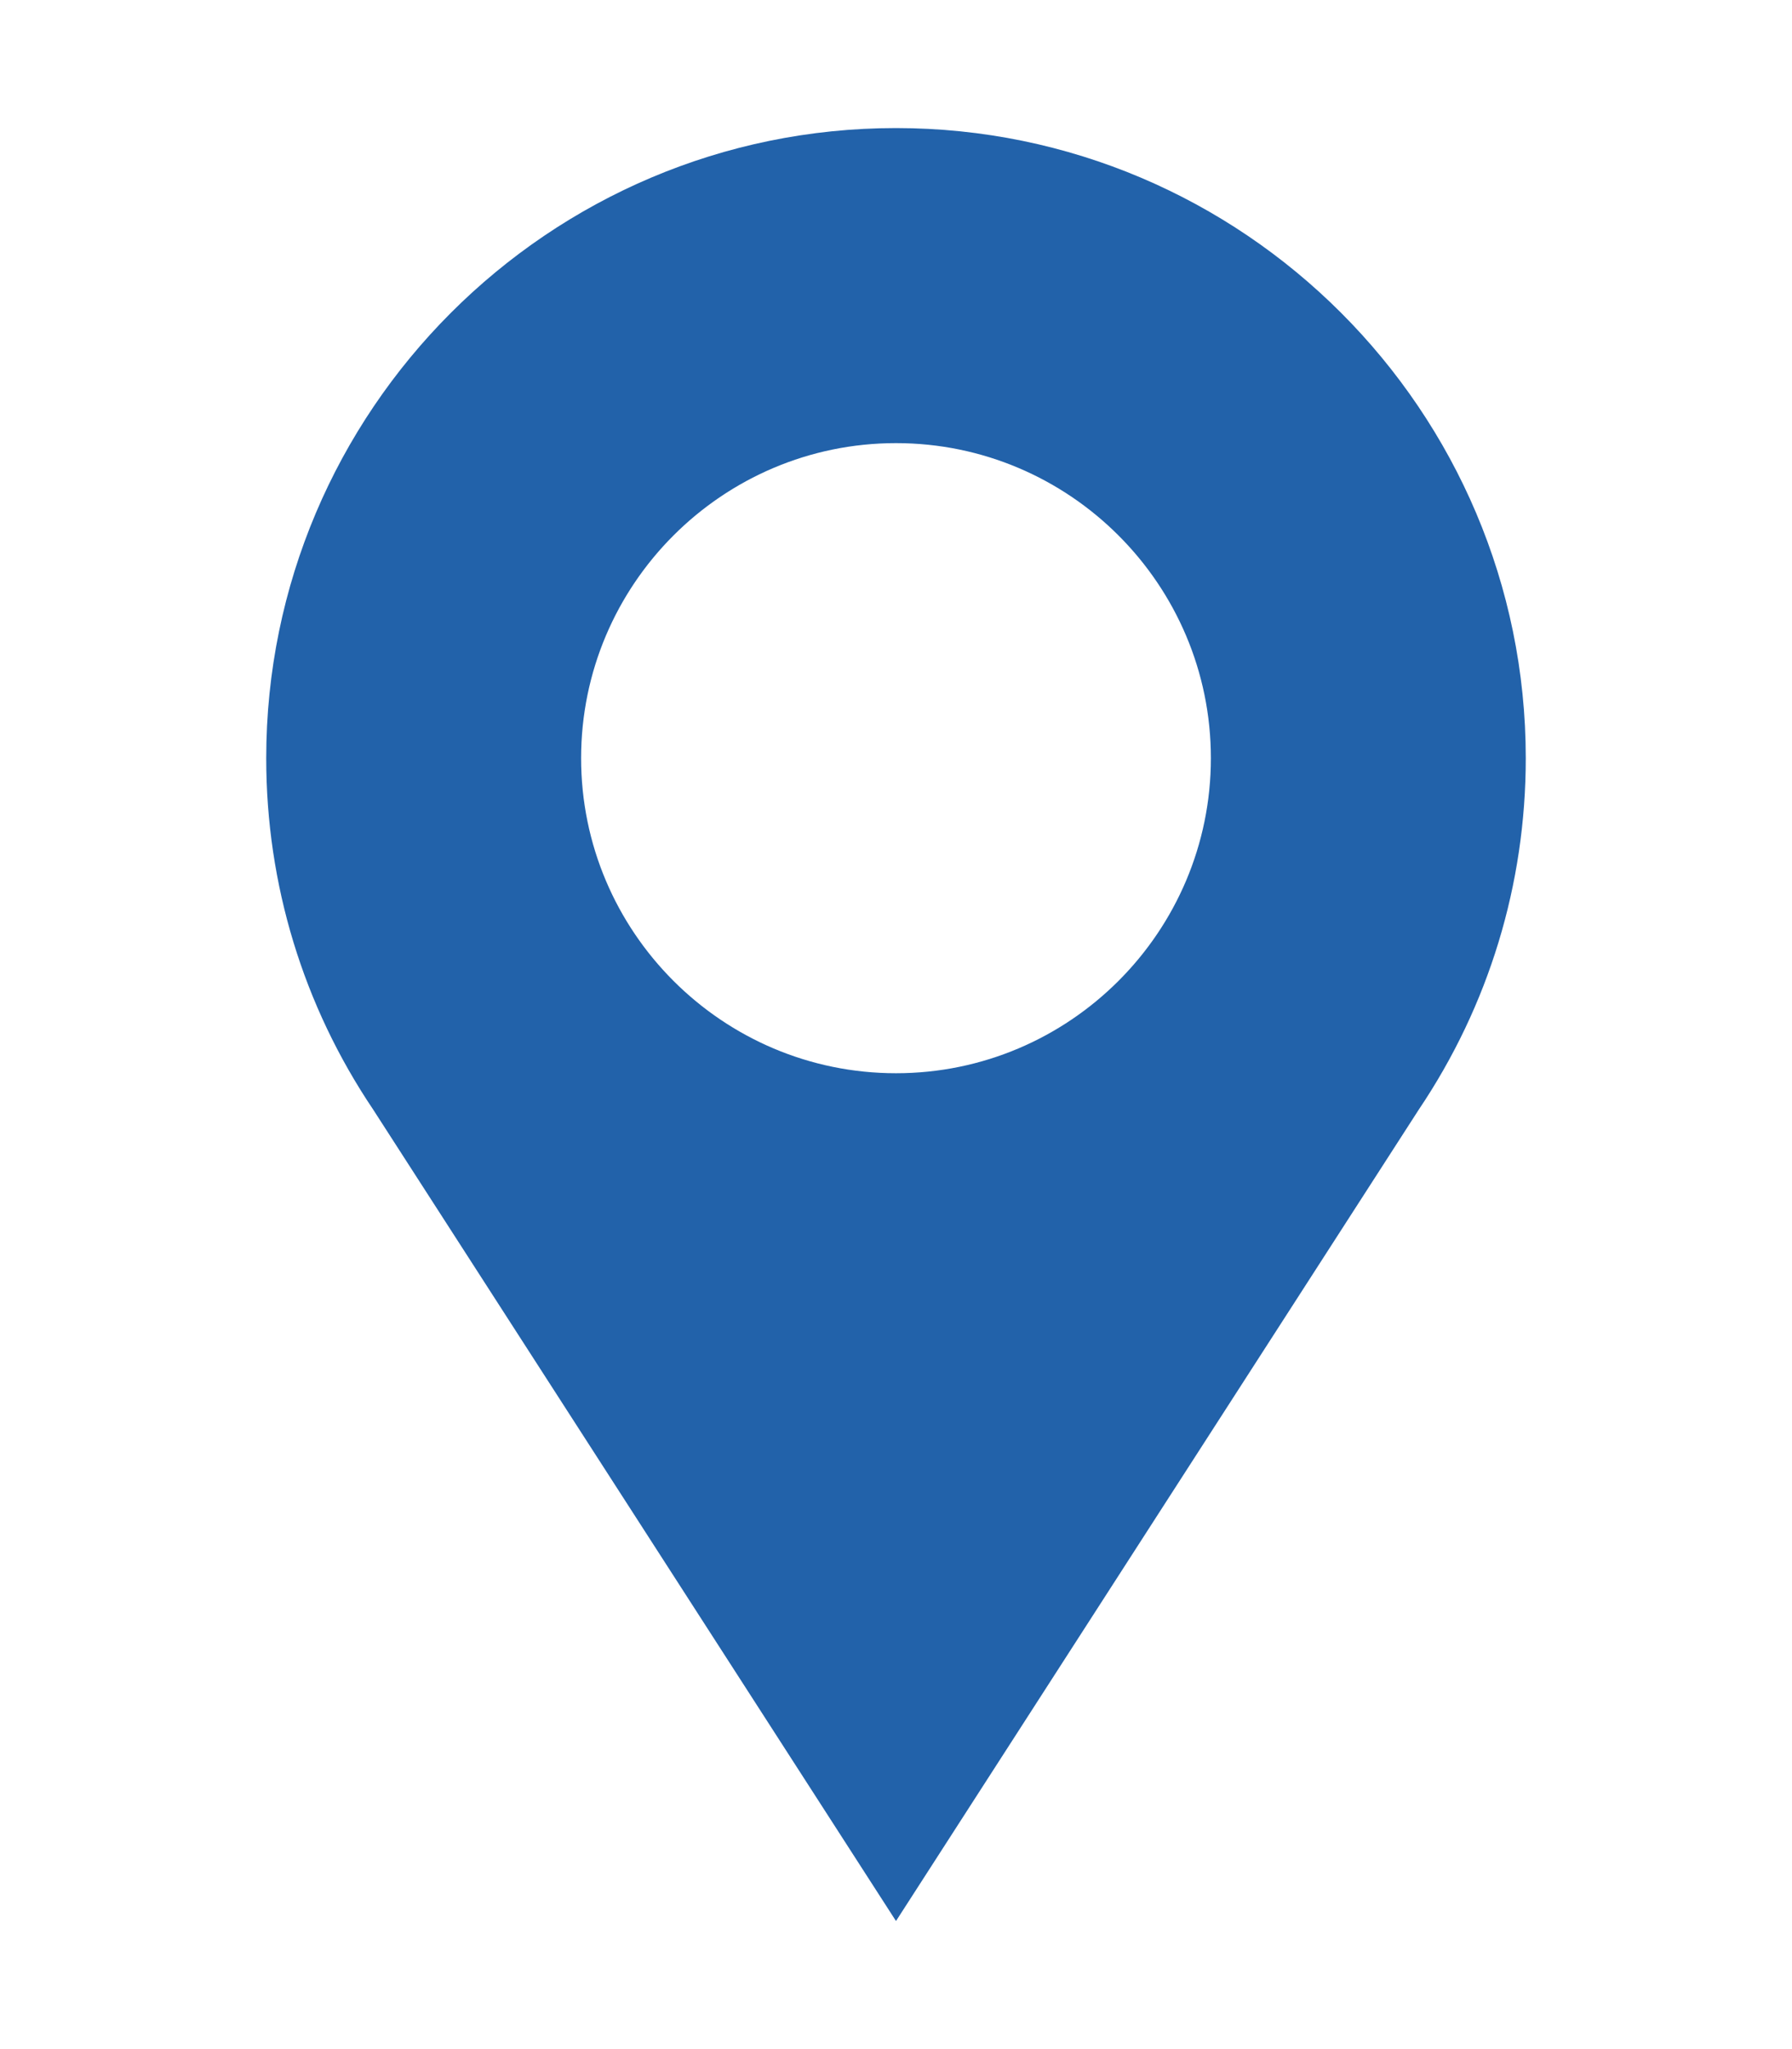 <svg id="Capa_1" enable-background="new 0 0 512.185 512.185" height="24" viewBox="0 0 512.185 512.185" width="21" xmlns="http://www.w3.org/2000/svg"><g><path d="m256.092 0c-99.252 0-180 80.748-180 180 0 36.049 10.567 70.687 30.593 100.416l149.407 231.769 149.407-231.769c20.026-29.729 30.593-64.367 30.593-100.416 0-99.252-80.748-180-180-180zm0 270c-49.626 0-90-40.374-90-90s40.374-90 90-90 90 40.374 90 90-40.374 90-90 90z" fill="#2262aa"/></g></svg>